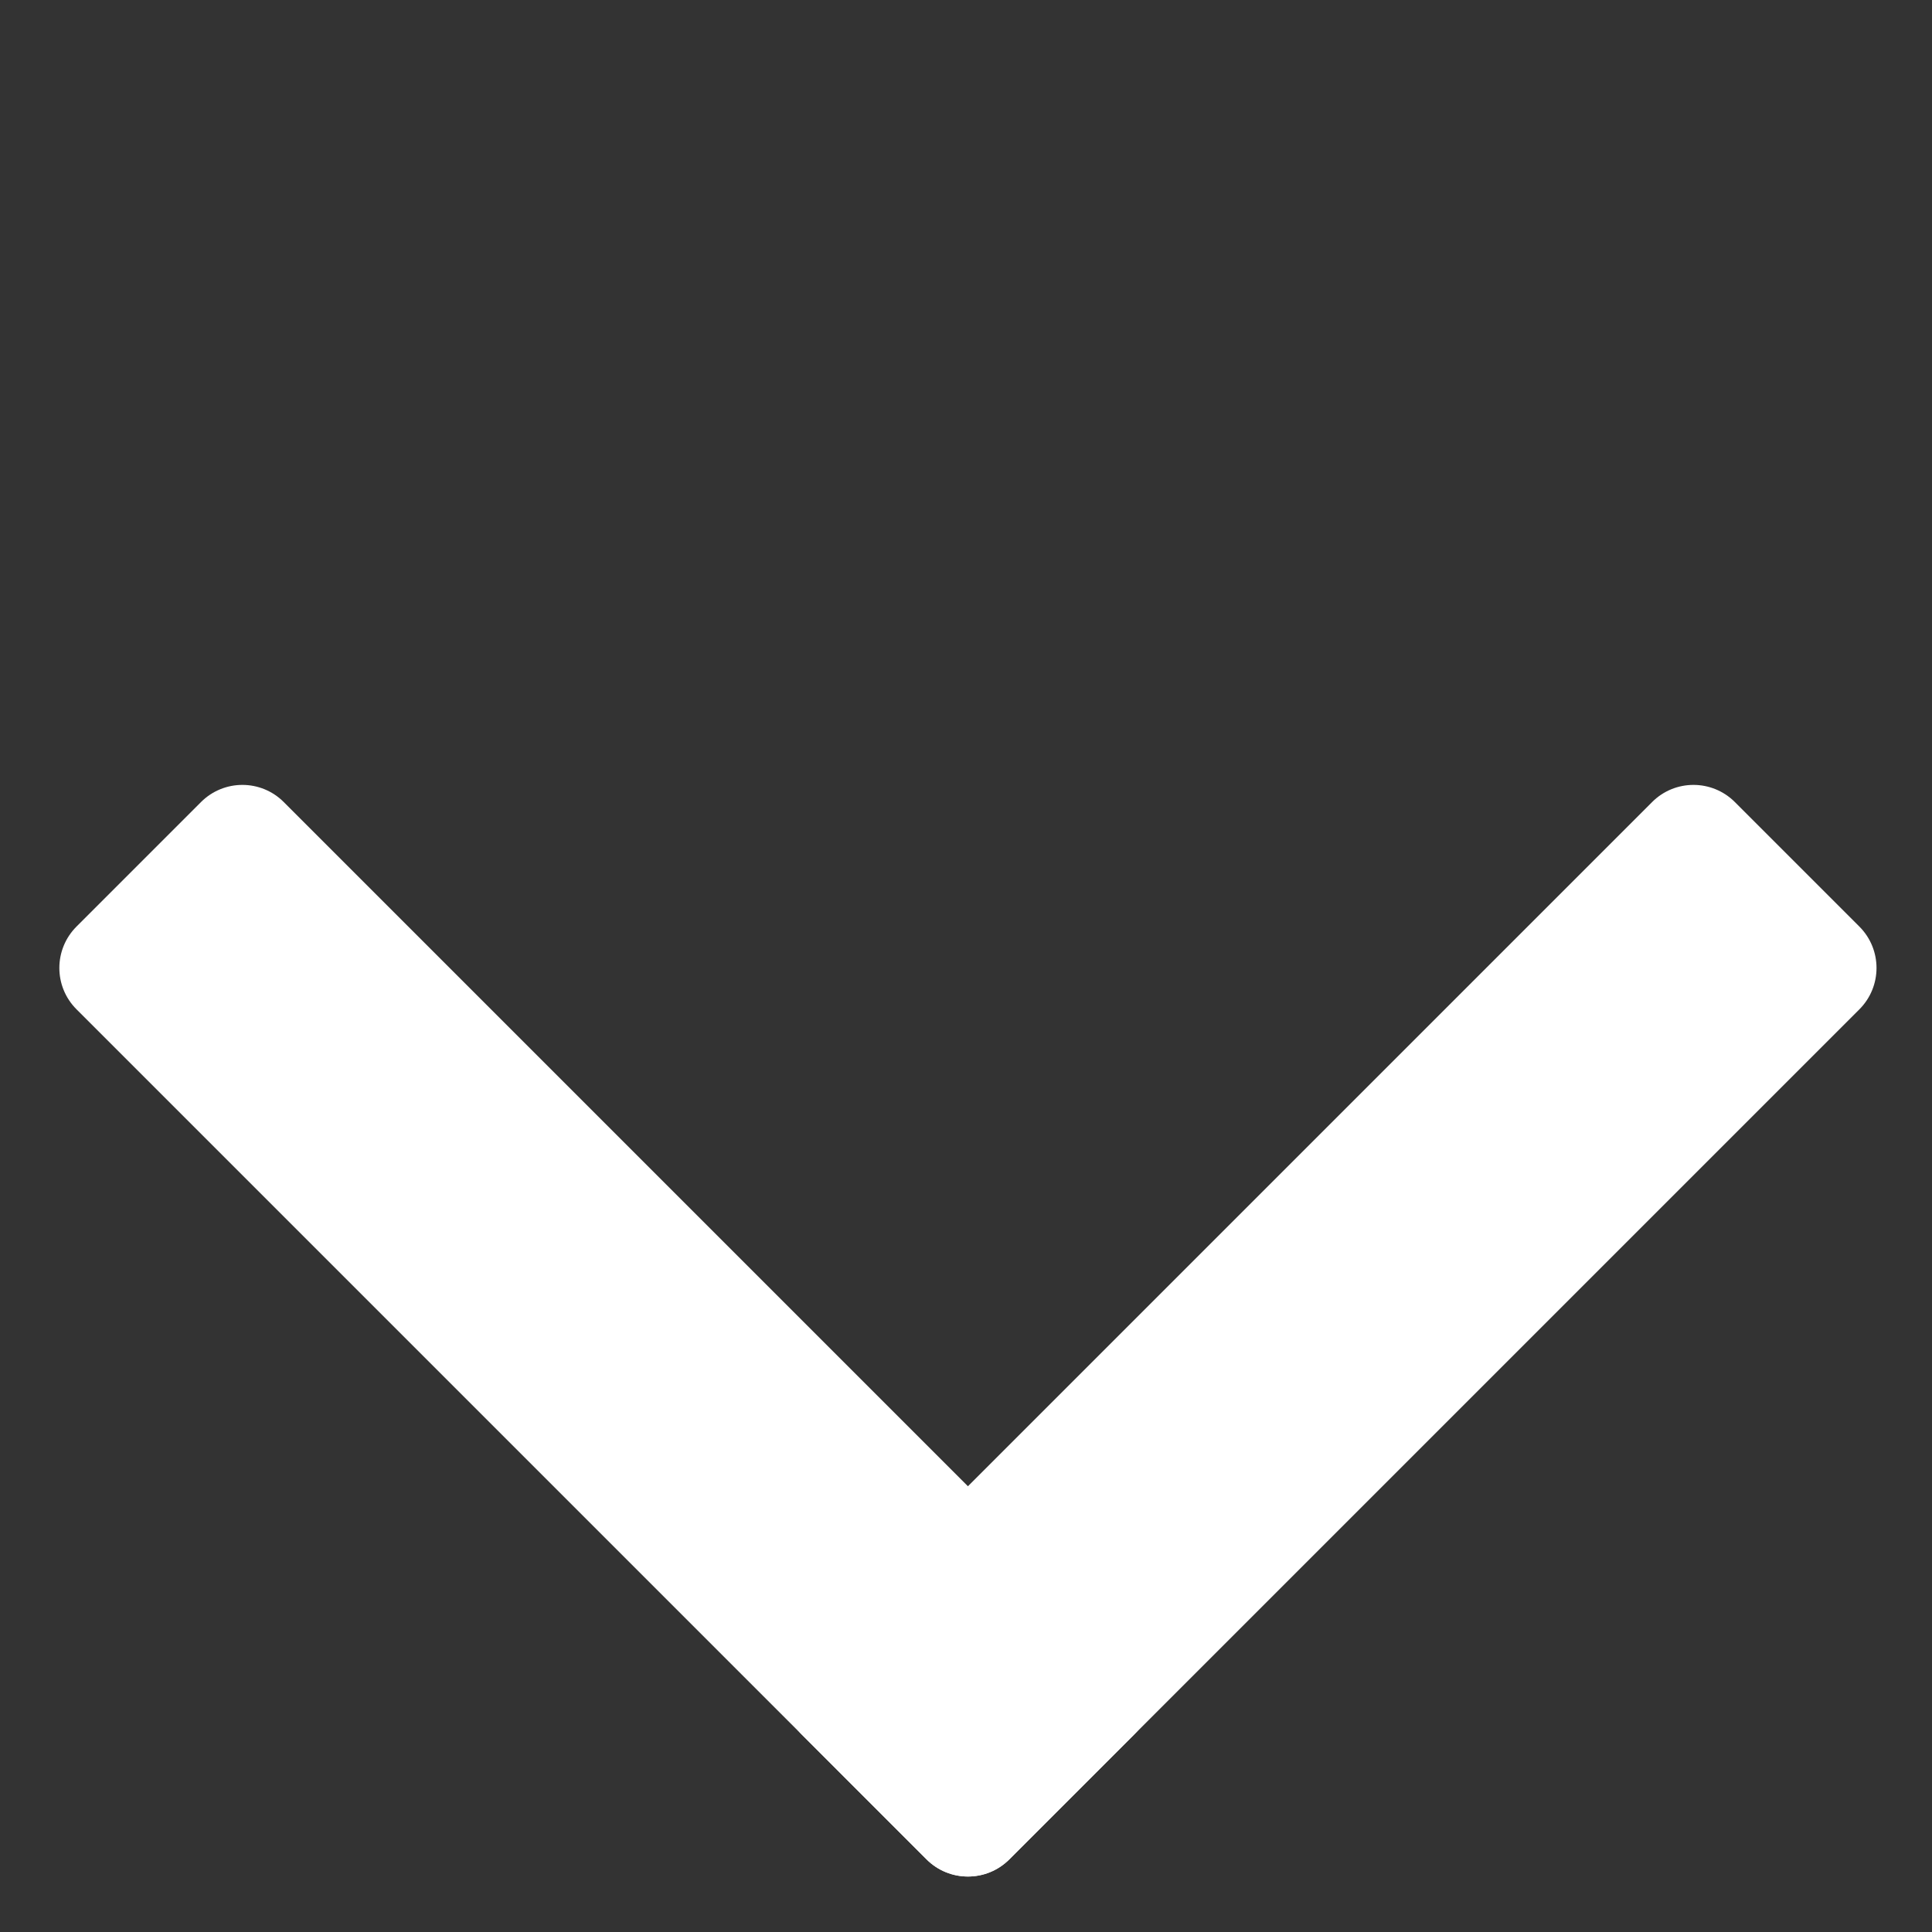 <svg width="33" height="33" viewBox="0 0 33 33" fill="none" xmlns="http://www.w3.org/2000/svg">
<rect x="0" y="0" width="33" height="33" fill="#333333" stroke="none"/>
<path d="M1.307 17.24C0.916 16.85 0.916 16.217 1.307 15.826L3.433 13.7C3.824 13.309 4.457 13.309 4.847 13.7L19.366 28.219C19.757 28.609 19.757 29.242 19.366 29.633L17.24 31.759C16.849 32.15 16.216 32.15 15.826 31.759L1.307 17.24Z" fill="white"/>
<path d="M17.24 31.76C16.85 32.15 16.217 32.15 15.826 31.76L13.7 29.633C13.309 29.243 13.309 28.61 13.7 28.219L28.219 13.7C28.609 13.309 29.242 13.309 29.633 13.7L31.759 15.826C32.15 16.217 32.15 16.85 31.759 17.241L17.24 31.76Z" fill="white"/>
</svg>
